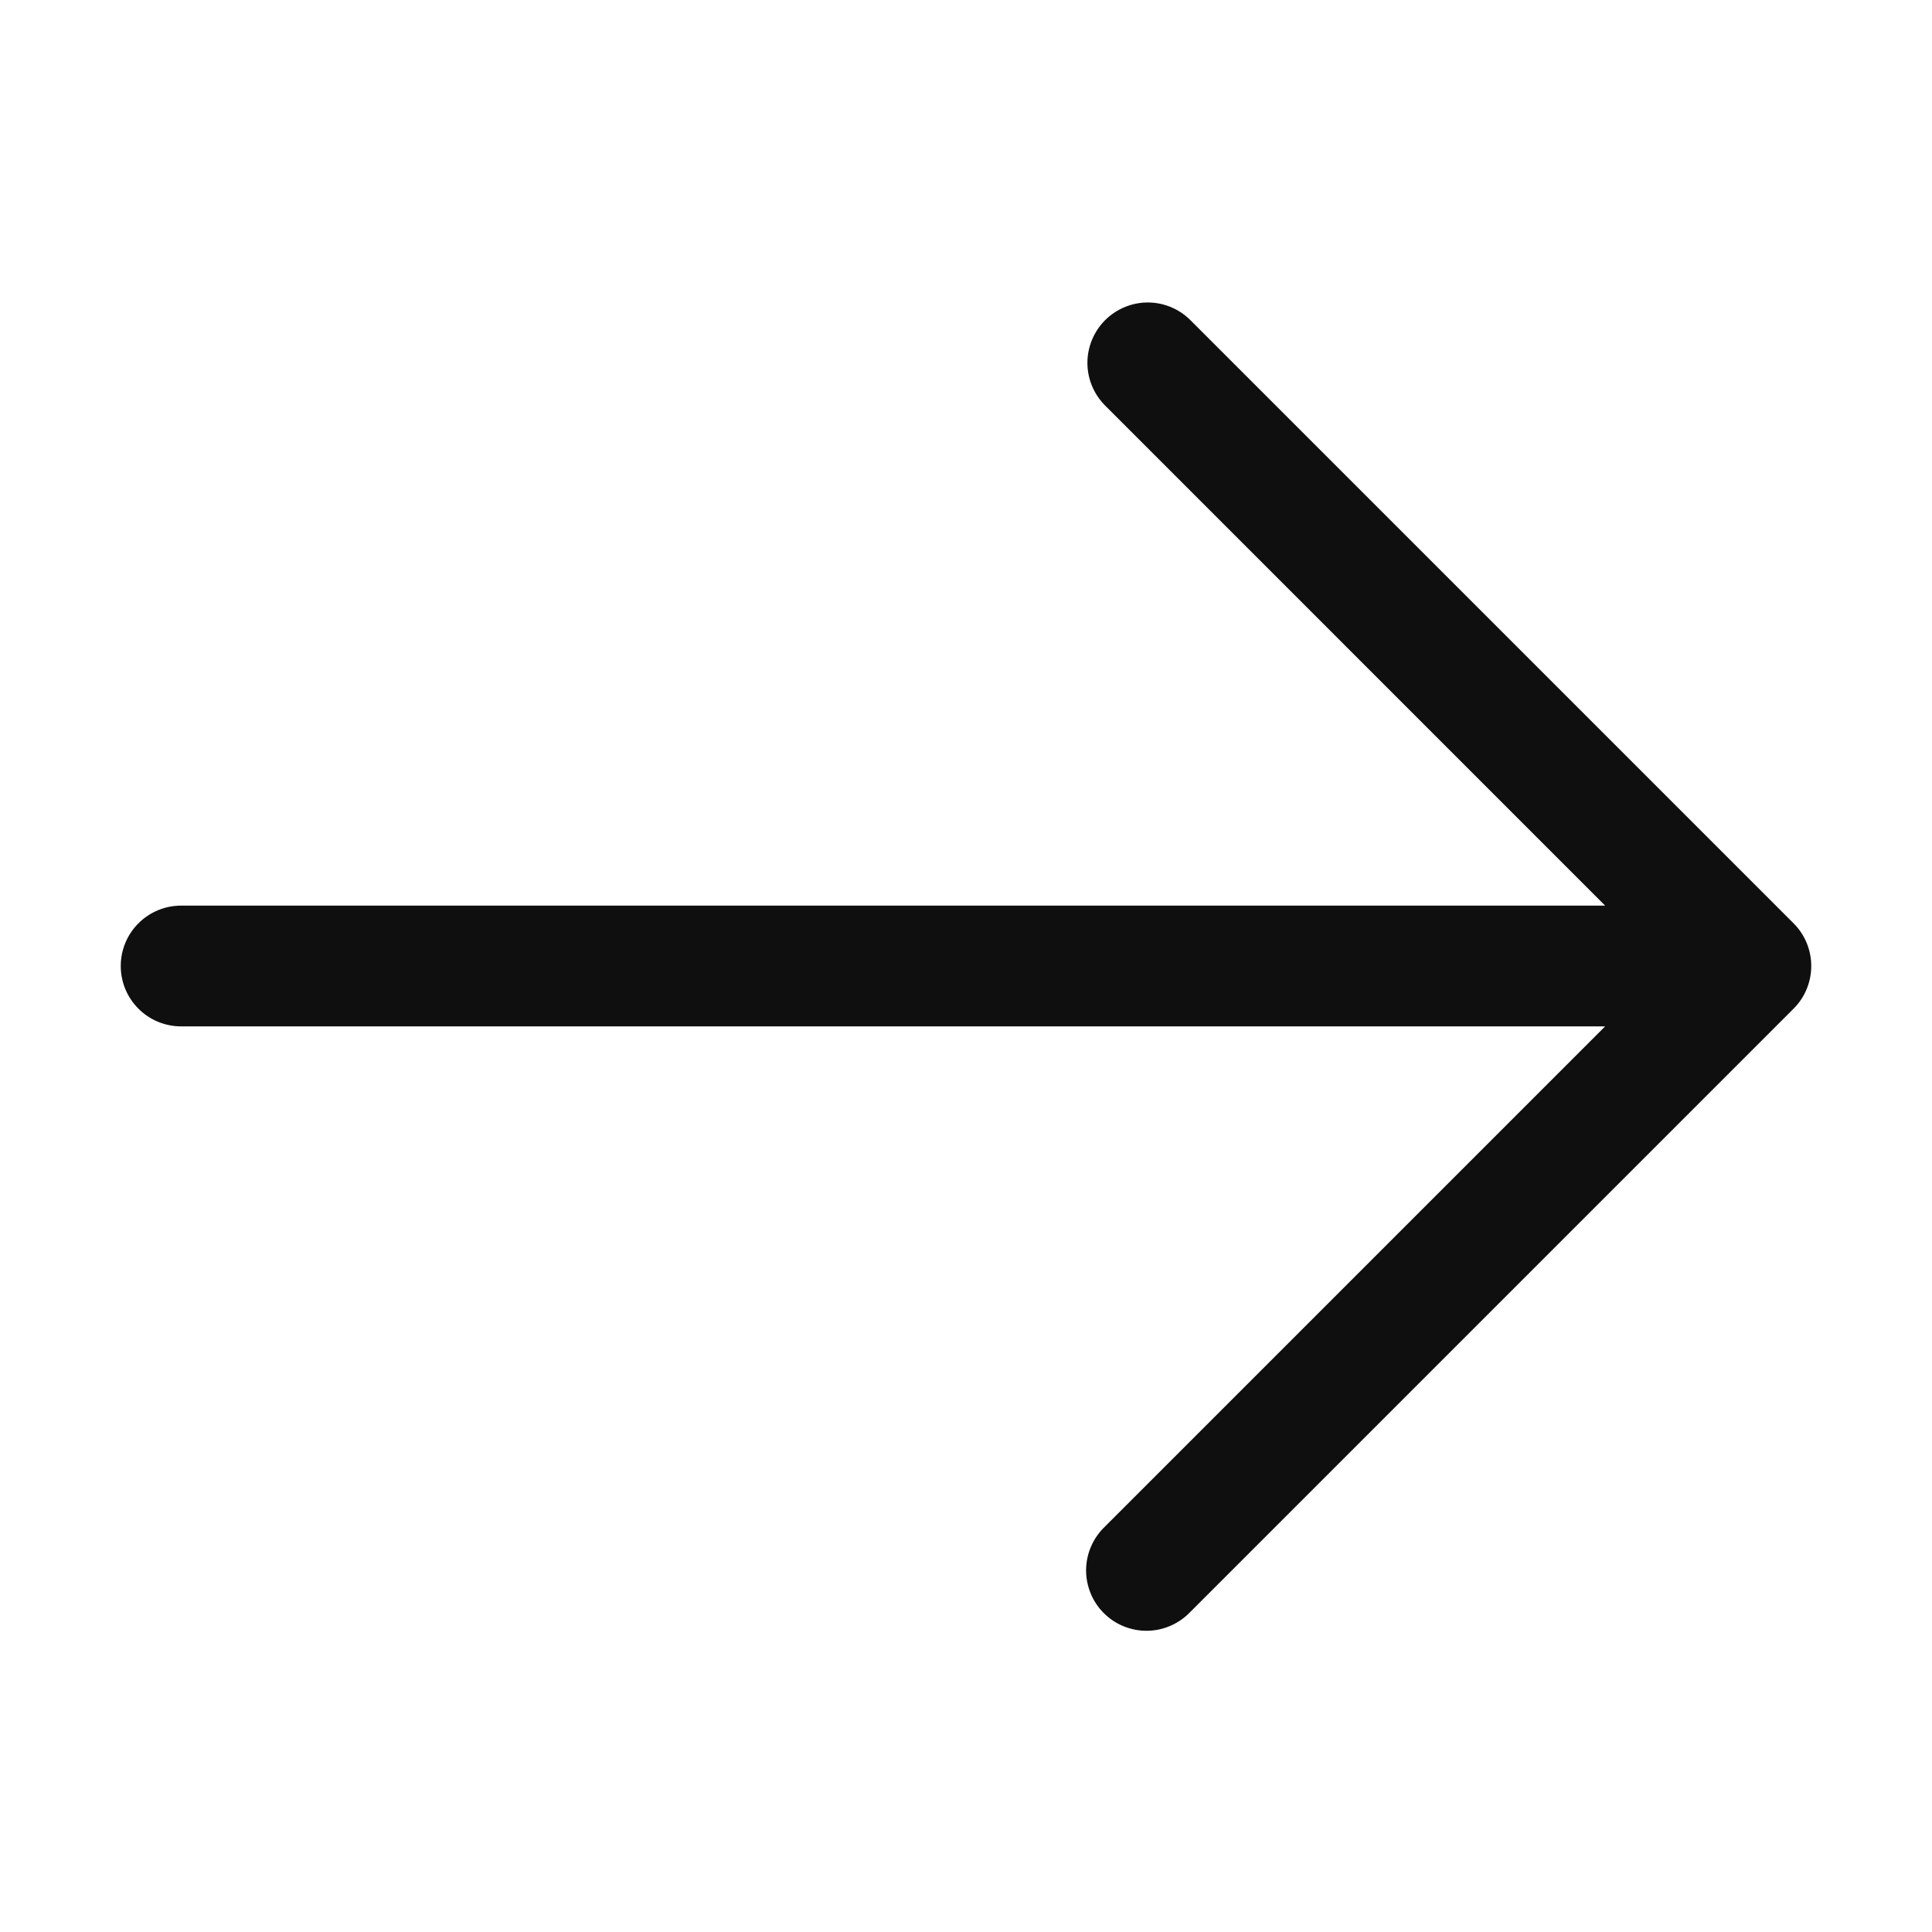 <svg width="32" height="32" viewBox="0 0 32 32" fill="none" xmlns="http://www.w3.org/2000/svg">
<path d="M29.707 15.293L19.707 5.293C19.519 5.11 19.266 5.008 19.004 5.01C18.741 5.012 18.49 5.118 18.304 5.303C18.119 5.489 18.013 5.74 18.011 6.003C18.009 6.265 18.111 6.518 18.294 6.707L26.586 15H3C2.735 15 2.48 15.105 2.293 15.293C2.105 15.48 2 15.735 2 16C2 16.265 2.105 16.52 2.293 16.707C2.48 16.895 2.735 17 3 17H26.586L18.293 25.293C18.198 25.385 18.122 25.496 18.07 25.618C18.018 25.739 17.99 25.871 17.989 26.003C17.988 26.136 18.014 26.267 18.064 26.39C18.114 26.513 18.188 26.624 18.282 26.718C18.376 26.812 18.487 26.886 18.61 26.936C18.733 26.986 18.864 27.012 18.997 27.011C19.129 27.01 19.261 26.982 19.382 26.93C19.504 26.878 19.615 26.802 19.707 26.707L29.707 16.707C29.895 16.52 30 16.265 30 16C30 15.735 29.895 15.48 29.707 15.293Z" fill="#0F0F0F"/>
</svg>
